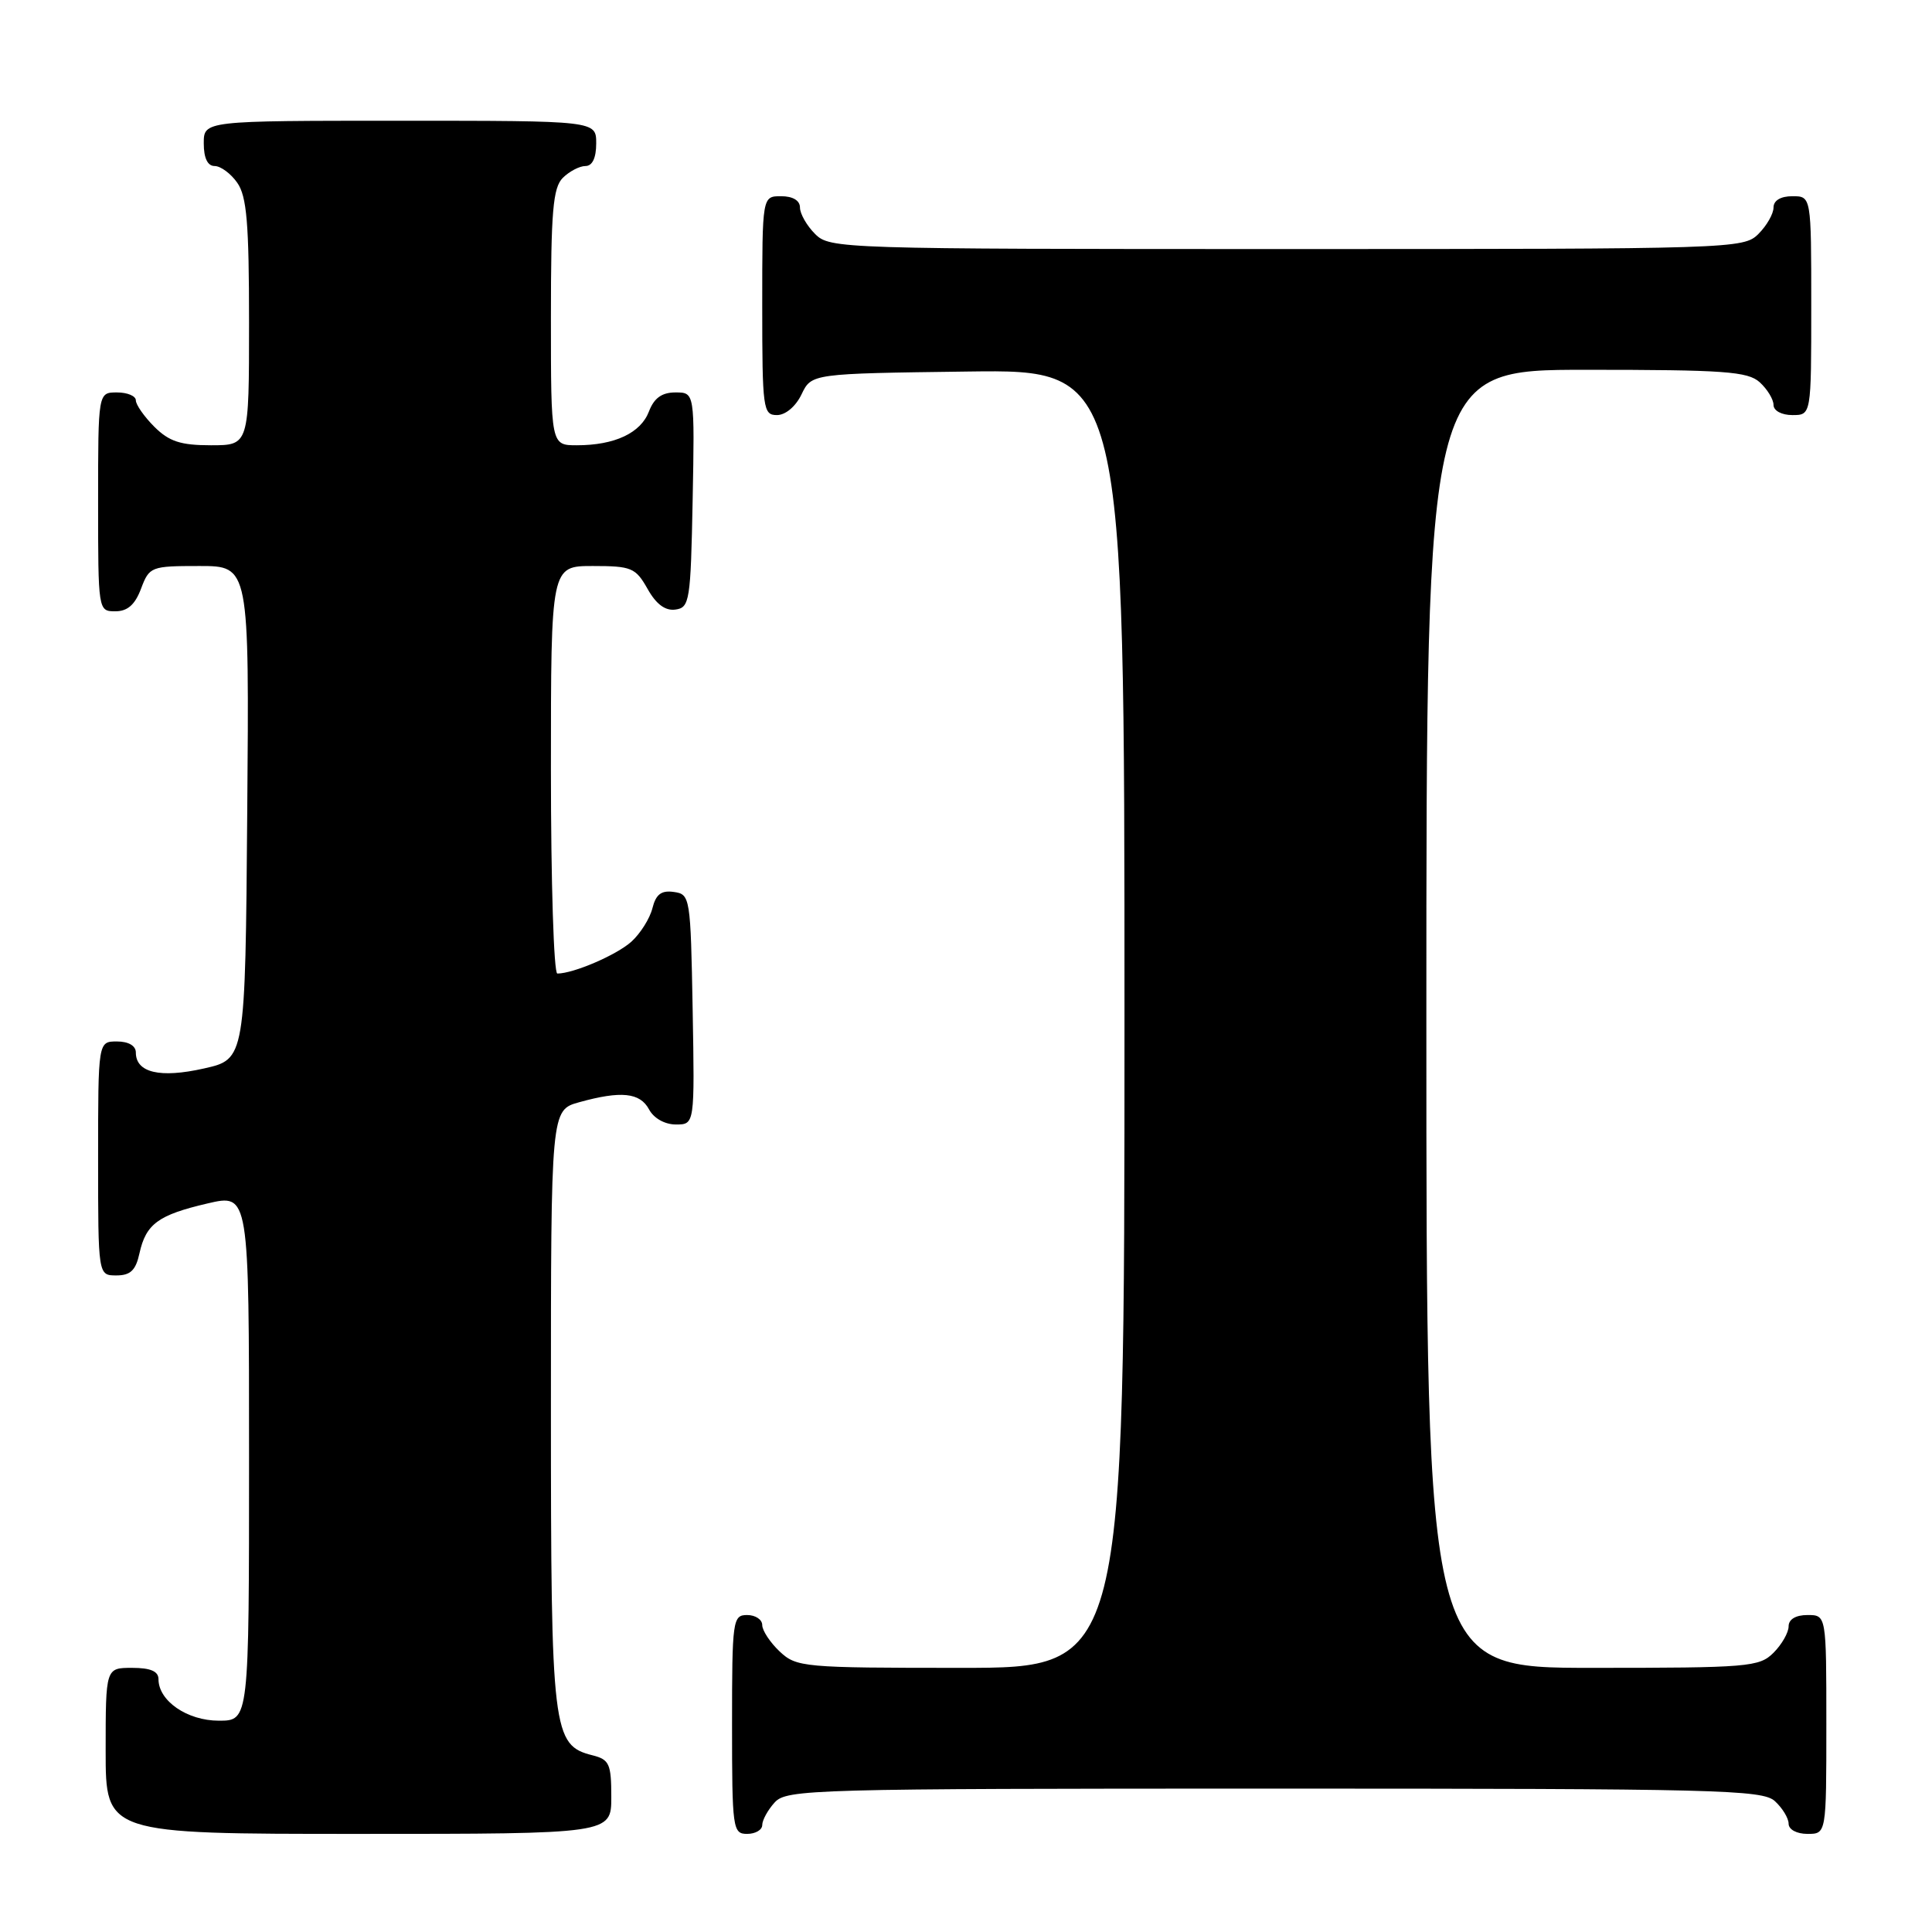 <?xml version="1.0" encoding="UTF-8" standalone="no"?>
<!DOCTYPE svg PUBLIC "-//W3C//DTD SVG 1.1//EN" "http://www.w3.org/Graphics/SVG/1.1/DTD/svg11.dtd" >
<svg xmlns="http://www.w3.org/2000/svg" xmlns:xlink="http://www.w3.org/1999/xlink" version="1.1" viewBox="0 0 256 256">
 <g >
 <path fill="currentColor"
d=" M 81.00 238.11 C 81.00 233.73 80.74 233.15 78.52 232.59 C 73.21 231.26 73.00 229.53 73.00 186.60 C 73.00 147.09 73.00 147.09 76.75 146.05 C 82.30 144.51 84.80 144.77 86.00 147.00 C 86.63 148.18 88.09 149.00 89.56 149.00 C 92.05 149.00 92.05 149.00 91.78 133.75 C 91.51 118.87 91.45 118.49 89.29 118.19 C 87.63 117.95 86.91 118.50 86.45 120.34 C 86.11 121.70 84.86 123.69 83.67 124.77 C 81.71 126.54 75.99 129.00 73.85 129.00 C 73.38 129.00 73.00 116.85 73.00 102.00 C 73.00 75.00 73.00 75.00 78.55 75.00 C 83.68 75.00 84.22 75.23 85.80 78.02 C 86.94 80.06 88.15 80.96 89.50 80.77 C 91.38 80.52 91.52 79.63 91.78 66.25 C 92.05 52.00 92.05 52.00 89.50 52.00 C 87.70 52.00 86.67 52.74 85.99 54.52 C 84.90 57.38 81.45 59.00 76.43 59.00 C 73.00 59.00 73.00 59.00 73.00 42.07 C 73.00 28.02 73.27 24.88 74.57 23.57 C 75.44 22.71 76.79 22.00 77.57 22.00 C 78.49 22.00 79.00 20.93 79.00 19.00 C 79.00 16.00 79.00 16.00 53.00 16.00 C 27.00 16.00 27.00 16.00 27.00 19.00 C 27.00 20.95 27.51 22.00 28.44 22.00 C 29.24 22.00 30.59 23.00 31.44 24.22 C 32.70 26.01 33.00 29.61 33.00 42.72 C 33.00 59.00 33.00 59.00 27.95 59.00 C 23.93 59.00 22.41 58.50 20.45 56.55 C 19.10 55.20 18.00 53.62 18.00 53.05 C 18.00 52.47 16.88 52.00 15.50 52.00 C 13.00 52.00 13.00 52.00 13.00 66.50 C 13.00 80.93 13.01 81.00 15.28 81.00 C 16.90 81.00 17.89 80.13 18.69 78.00 C 19.79 75.08 20.01 75.00 26.43 75.00 C 33.03 75.00 33.03 75.00 32.76 107.67 C 32.50 140.35 32.50 140.35 27.02 141.58 C 21.21 142.89 18.00 142.14 18.00 139.46 C 18.00 138.57 17.03 138.00 15.50 138.00 C 13.00 138.00 13.00 138.00 13.00 153.50 C 13.00 169.00 13.00 169.00 15.42 169.00 C 17.28 169.00 17.99 168.33 18.48 166.07 C 19.34 162.17 20.98 160.98 27.51 159.46 C 33.00 158.18 33.00 158.18 33.00 193.09 C 33.00 228.00 33.00 228.00 29.00 228.00 C 24.81 228.00 21.00 225.38 21.00 222.50 C 21.00 221.45 19.94 221.00 17.50 221.00 C 14.00 221.00 14.00 221.00 14.00 232.00 C 14.00 243.00 14.00 243.00 47.50 243.00 C 81.00 243.00 81.00 243.00 81.00 238.11 Z  M 101.00 241.83 C 101.00 241.18 101.74 239.83 102.65 238.83 C 104.23 237.09 107.59 237.00 168.83 237.00 C 227.46 237.00 233.51 237.15 235.17 238.65 C 236.18 239.57 237.00 240.92 237.00 241.65 C 237.00 242.42 238.07 243.00 239.50 243.00 C 242.00 243.00 242.00 243.00 242.00 228.50 C 242.00 214.00 242.00 214.00 239.50 214.00 C 237.94 214.00 237.00 214.57 237.00 215.50 C 237.00 216.32 236.10 217.90 235.00 219.00 C 233.12 220.88 231.67 221.00 211.00 221.00 C 189.00 221.00 189.00 221.00 189.00 135.00 C 189.00 49.00 189.00 49.00 210.17 49.00 C 228.47 49.00 231.59 49.22 233.17 50.65 C 234.18 51.57 235.00 52.92 235.00 53.65 C 235.00 54.42 236.07 55.00 237.50 55.00 C 240.00 55.00 240.00 55.00 240.00 40.50 C 240.00 26.00 240.00 26.00 237.50 26.00 C 235.94 26.00 235.00 26.57 235.00 27.50 C 235.00 28.33 234.10 29.90 233.00 31.00 C 231.04 32.96 229.67 33.00 170.50 33.00 C 111.33 33.00 109.96 32.96 108.00 31.00 C 106.90 29.90 106.00 28.32 106.00 27.50 C 106.00 26.57 105.06 26.00 103.50 26.00 C 101.00 26.00 101.00 26.00 101.00 40.50 C 101.00 54.20 101.11 55.00 102.95 55.00 C 104.08 55.00 105.44 53.86 106.21 52.25 C 107.53 49.50 107.53 49.50 128.26 49.23 C 149.00 48.96 149.00 48.96 149.00 134.98 C 149.00 221.00 149.00 221.00 127.31 221.00 C 106.43 221.00 105.54 220.92 103.31 218.83 C 102.04 217.63 101.00 216.05 101.00 215.33 C 101.00 214.60 100.10 214.00 99.00 214.00 C 97.09 214.00 97.00 214.67 97.00 228.50 C 97.00 242.33 97.09 243.00 99.00 243.00 C 100.10 243.00 101.00 242.47 101.00 241.83 Z "/>
</g>
</svg>